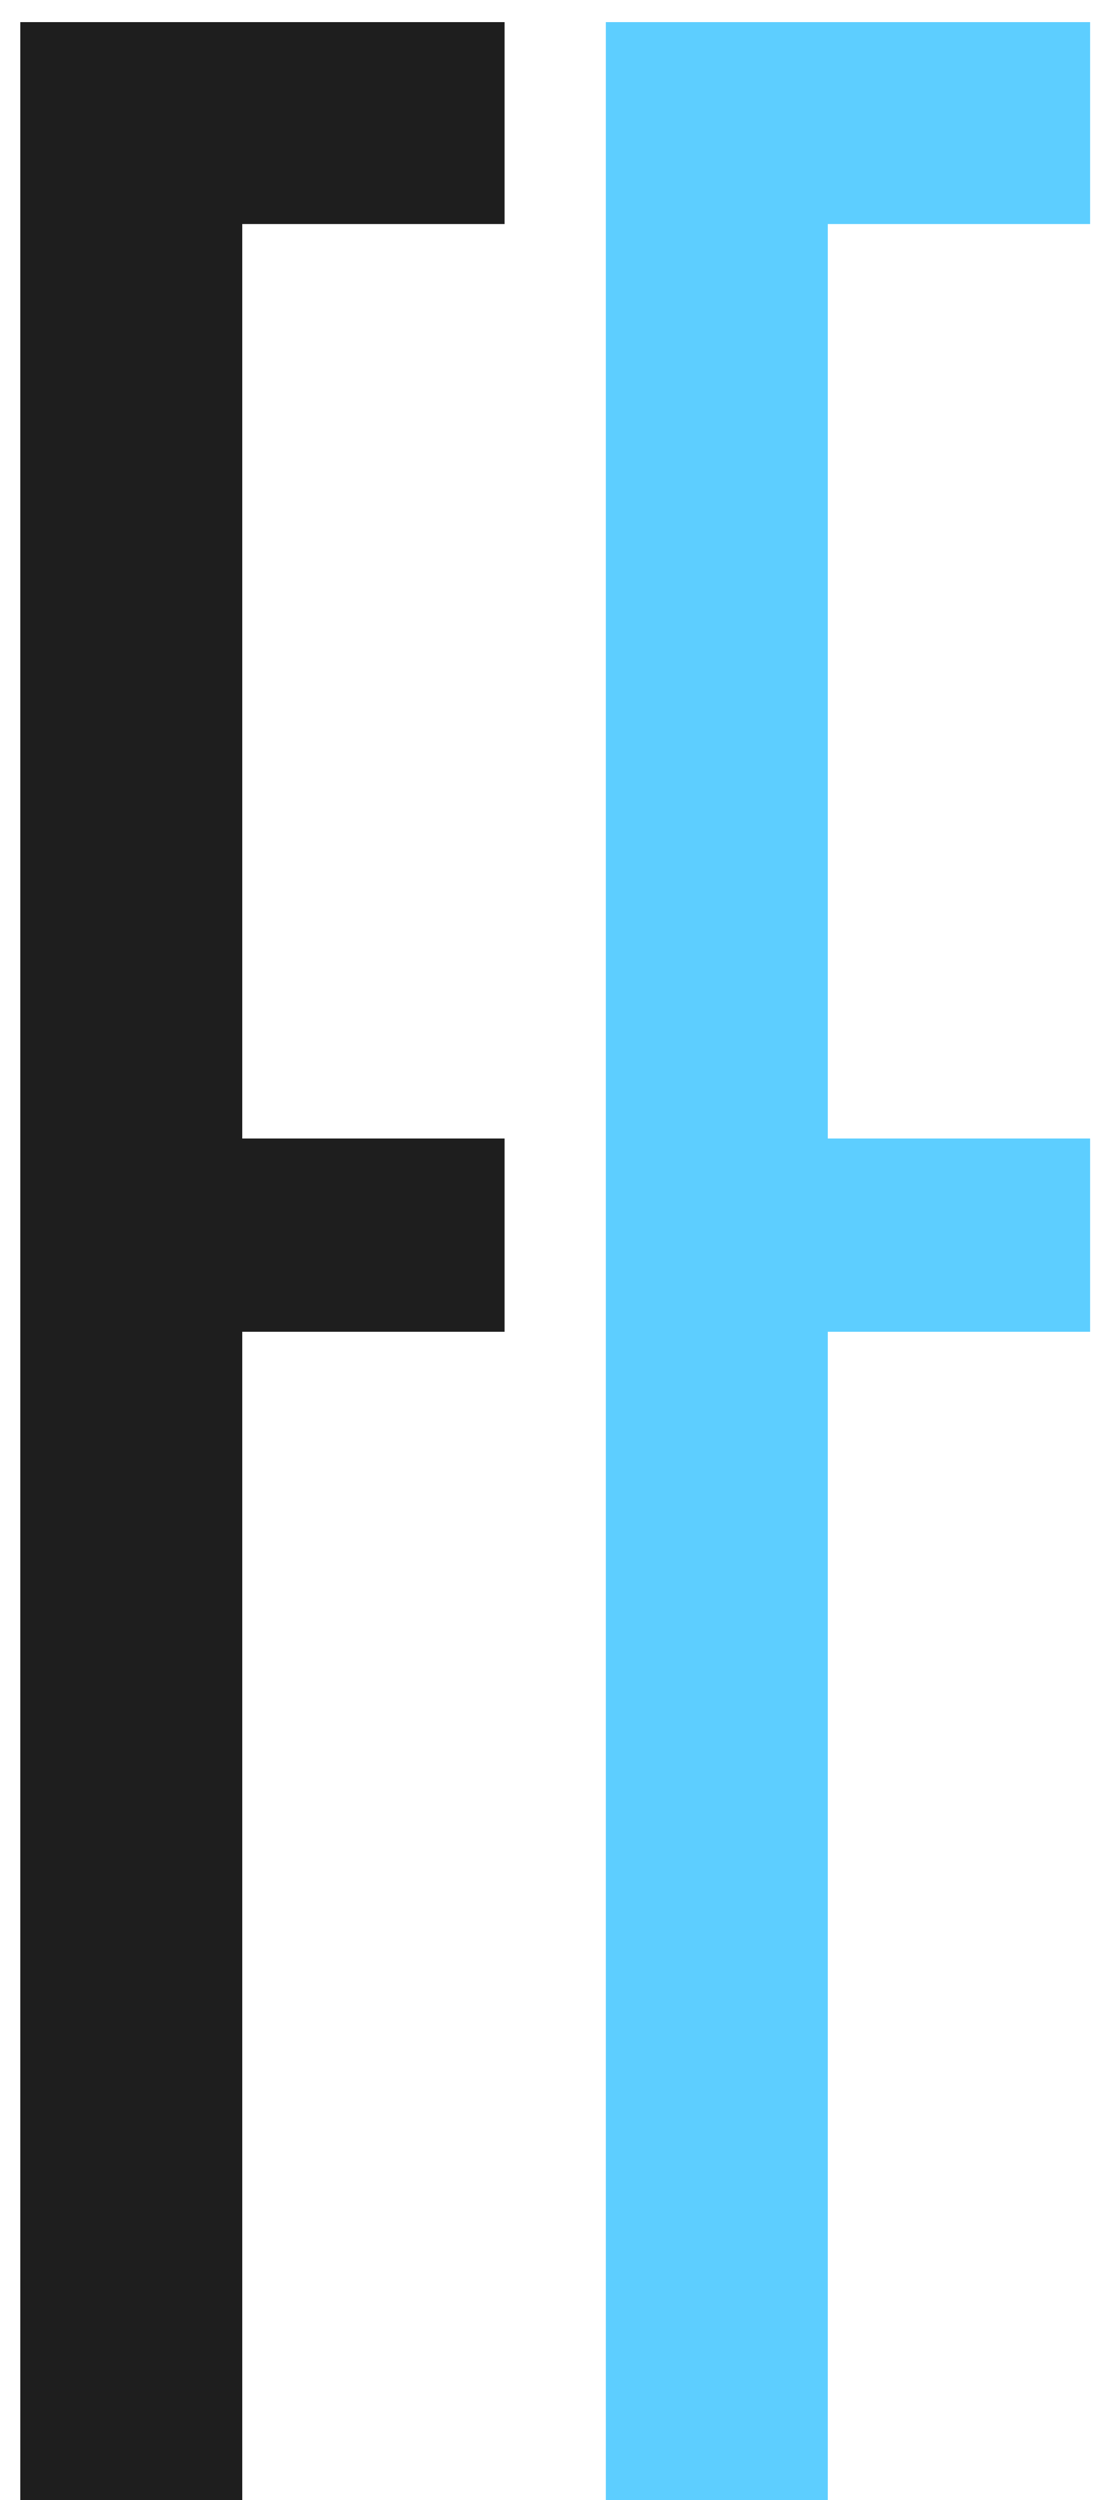 <svg width="46" height="104" viewBox="0 0 46 104" fill="none" xmlns="http://www.w3.org/2000/svg">
<path d="M10.085 104H0.845V0.92H21.005V9.32H10.085V47.36H21.005V55.4H10.085V104Z" fill="#1E1E1E"/>
<path d="M34.46 104H25.22V0.92H45.38V9.32H34.46V47.36H45.38V55.4H34.46V104Z" fill="#5DCEFF"/>
</svg>
